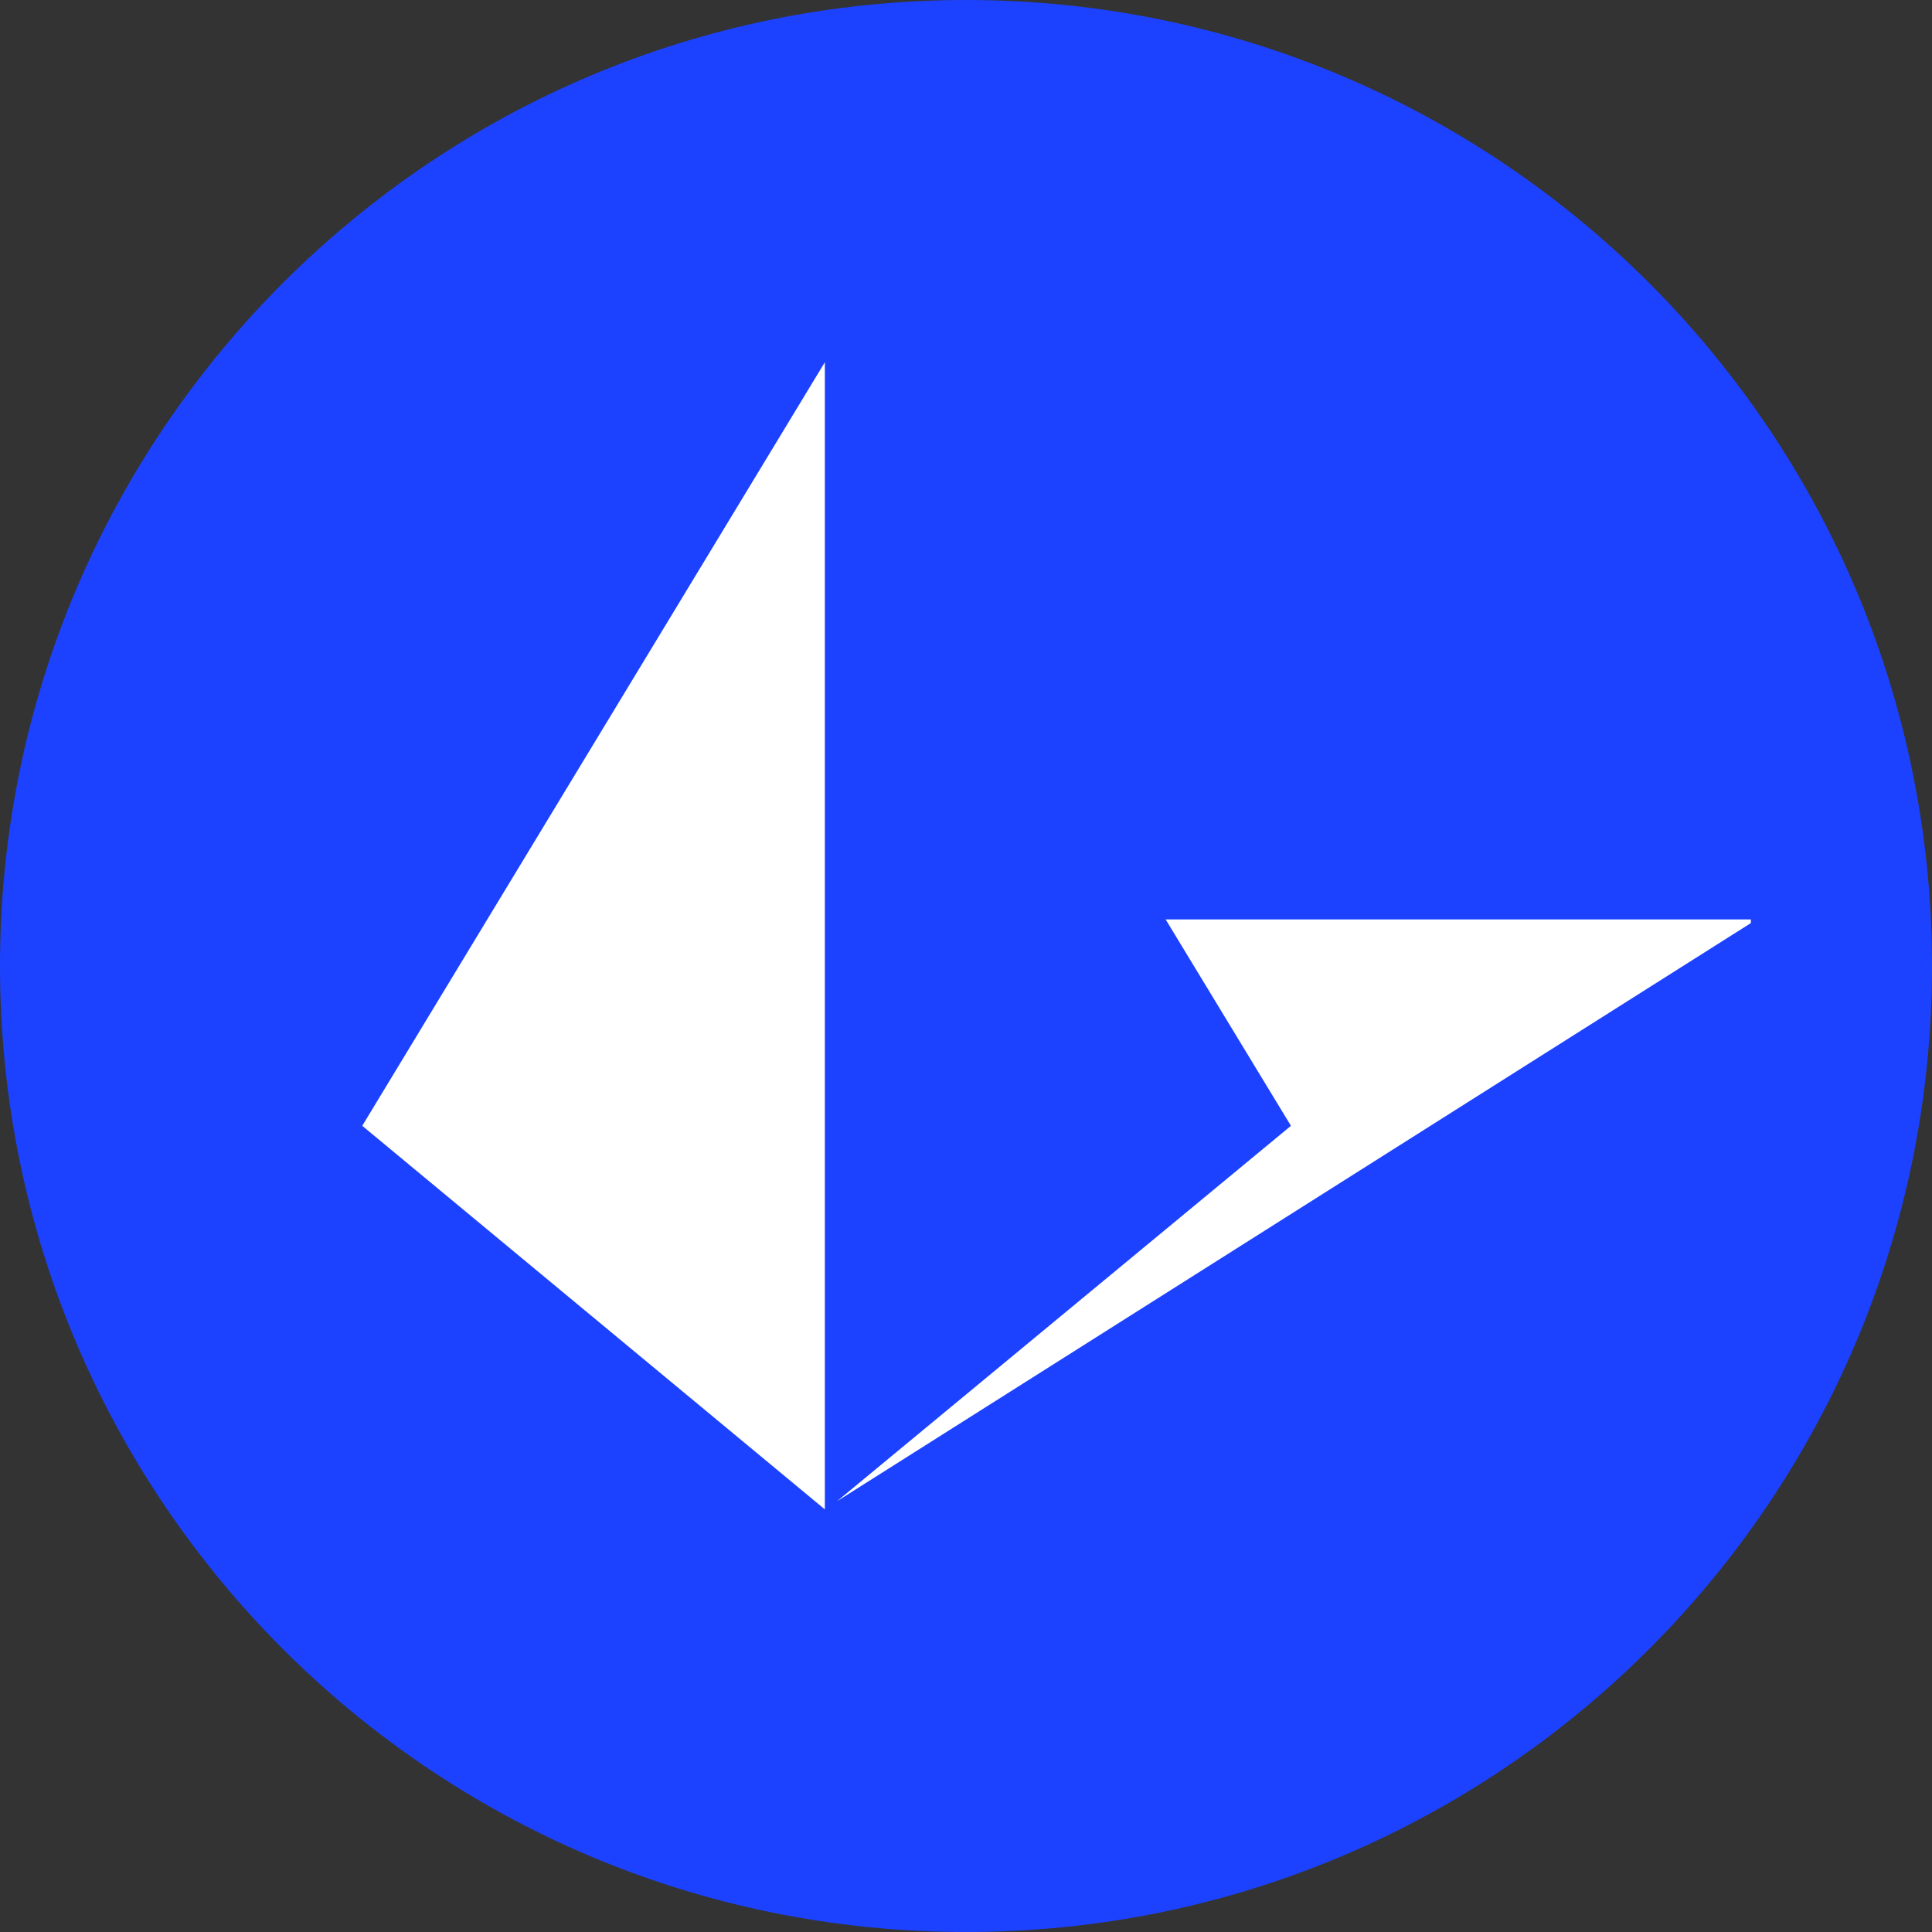 <svg width="32" height="32" viewBox="0 0 32 32" fill="none" xmlns="http://www.w3.org/2000/svg">
<rect x="0" y="0" width="32" height="32" fill="#333333" stroke="none"/>
<g clip-path="url(#clip0_4646_28584)">
<path d="M16 32C24.837 32 32 24.837 32 16C32 7.163 24.837 0 16 0C7.163 0 0 7.163 0 16C0 24.837 7.163 32 16 32Z" fill="#1C42FF"/>
<path fill-rule="evenodd" clip-rule="evenodd" d="M19.307 15.229H29V15.289L13.865 24.864L21.382 18.647L19.307 15.229ZM13.662 6V25L6 18.647L13.662 6Z" fill="white"/>
</g>
<defs>
<clipPath id="clip0_4646_28584">
<rect width="32" height="32" fill="white"/>
</clipPath>
</defs>
</svg>
